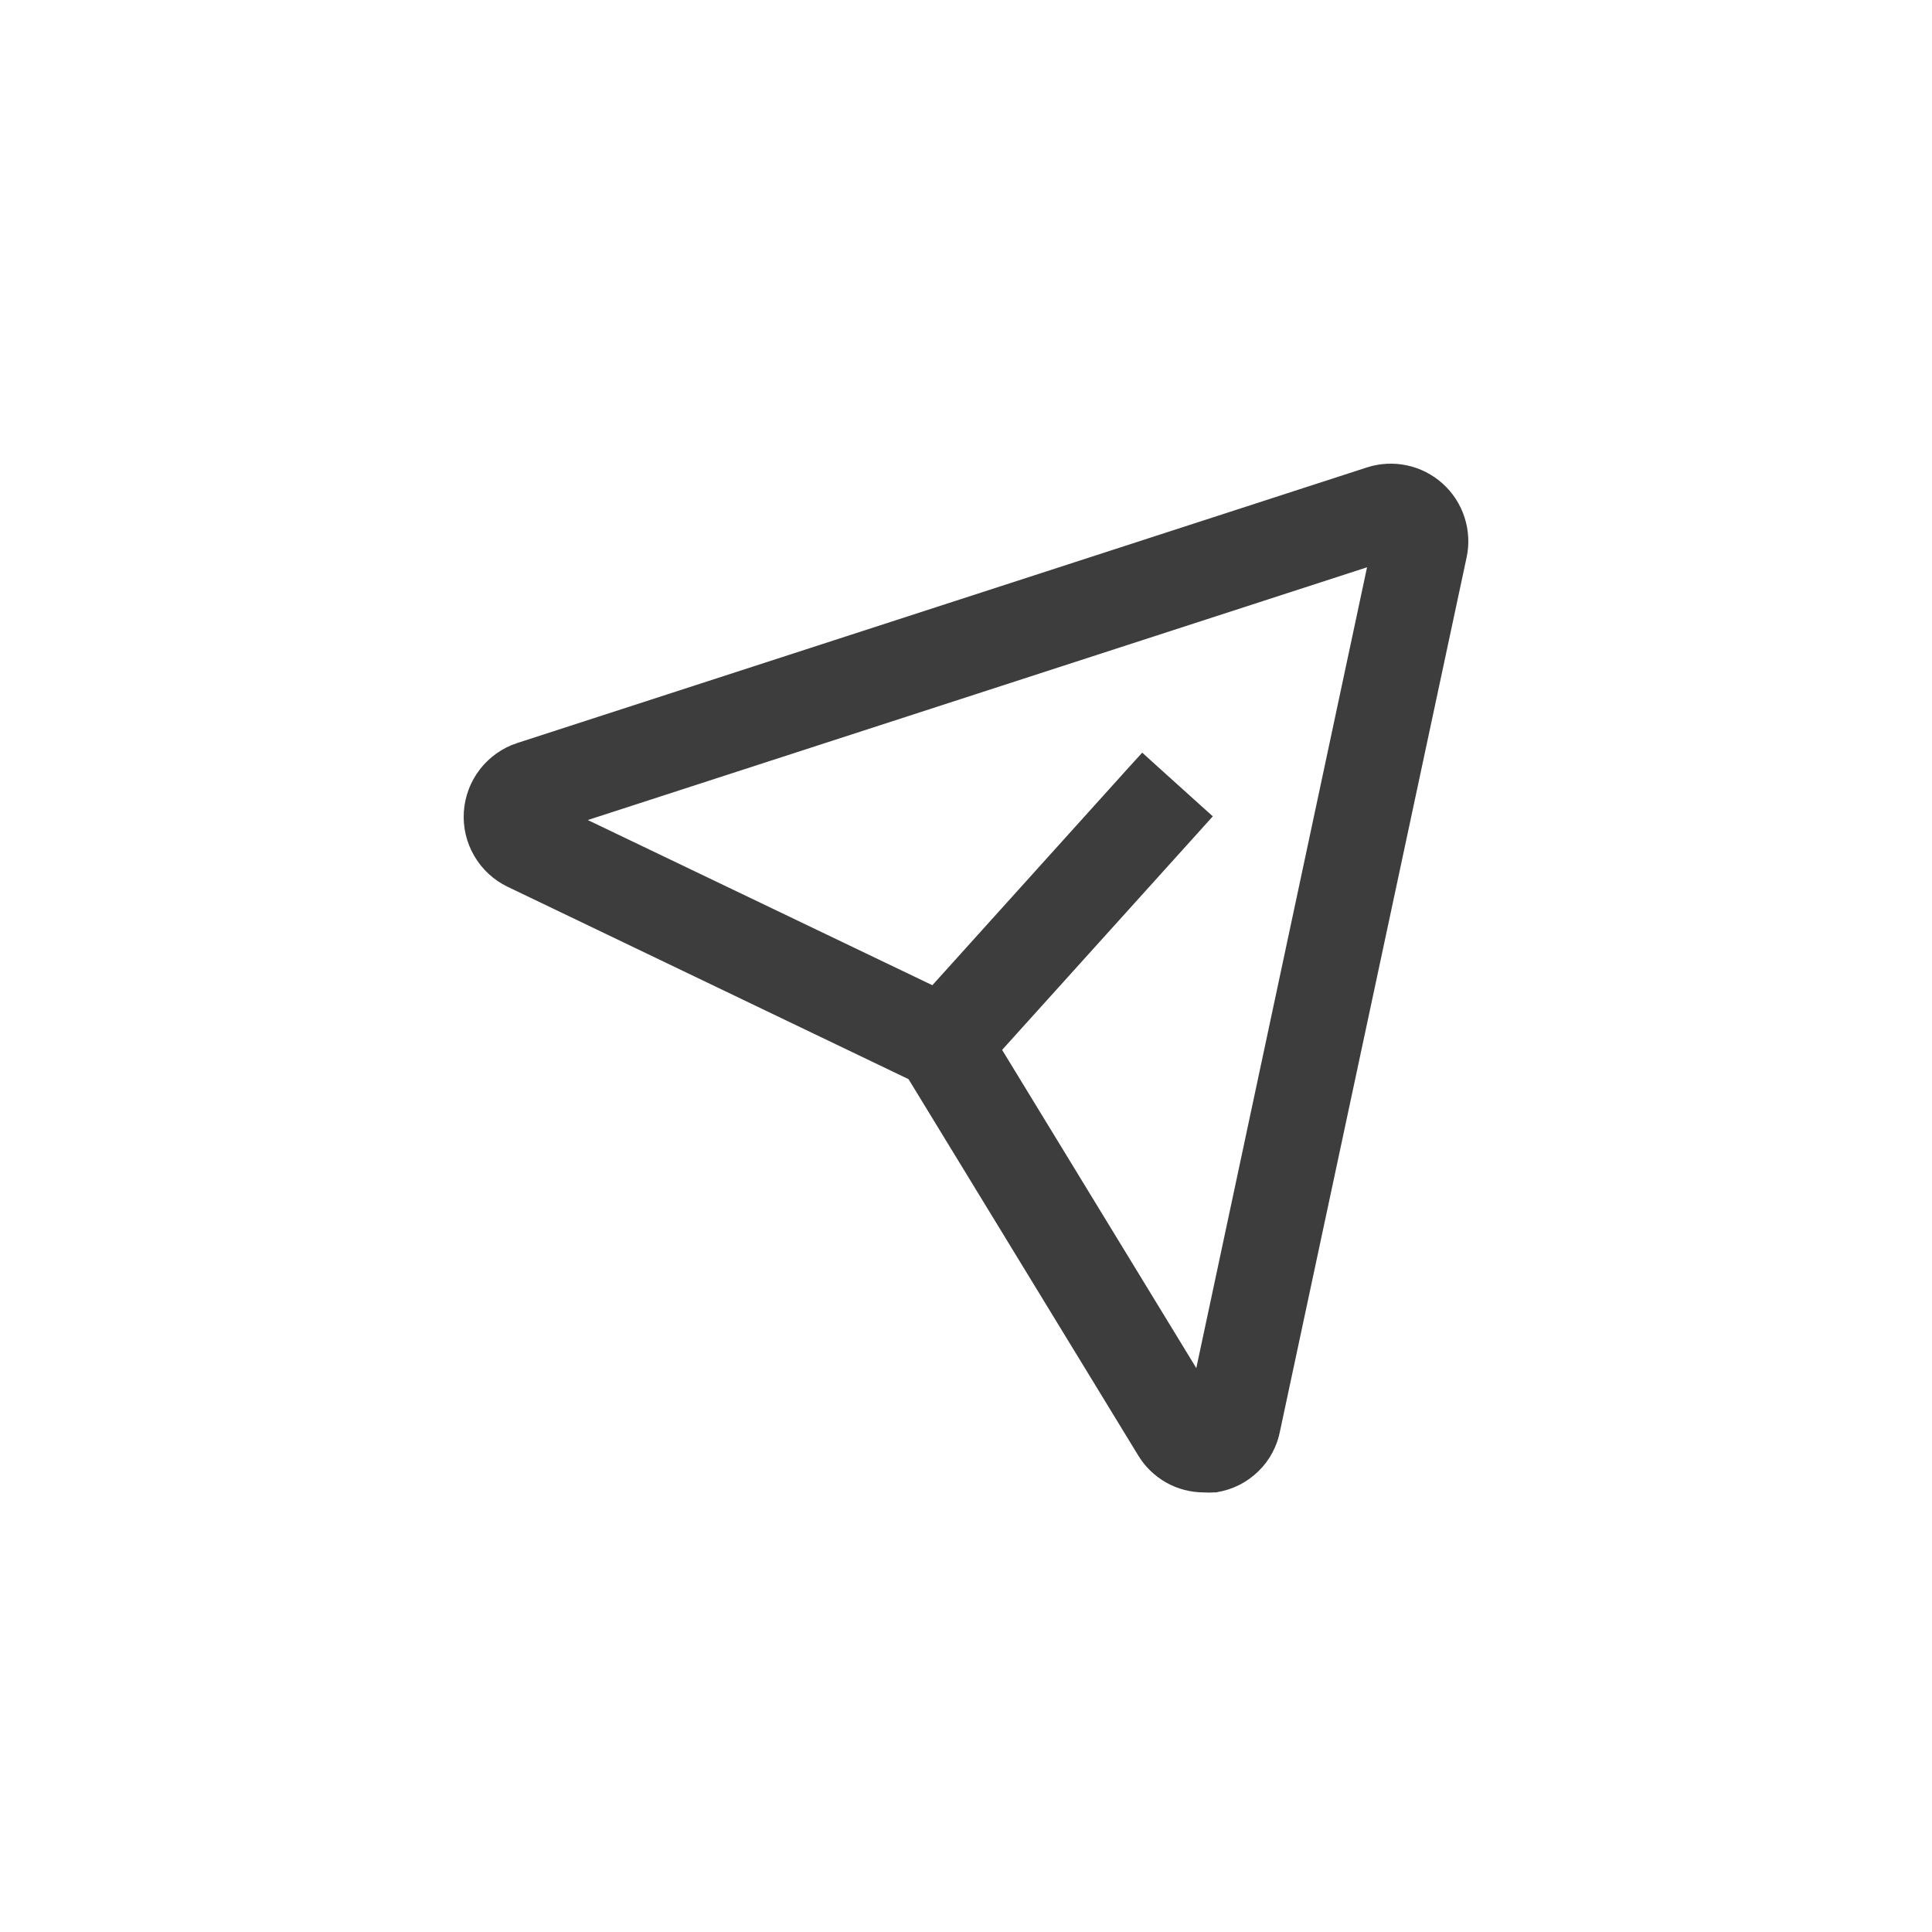 <svg width="40" height="40" viewBox="0 0 40 40" fill="none" xmlns="http://www.w3.org/2000/svg">
<path d="M10.595 18.179L10.595 18.179L18.95 22.188L23.733 30.024C23.733 30.024 23.733 30.024 23.733 30.024C23.857 30.231 24.032 30.401 24.242 30.52C24.45 30.637 24.684 30.698 24.922 30.699C24.998 30.704 25.074 30.703 25.149 30.698L25.159 30.698L25.168 30.696C25.449 30.65 25.709 30.518 25.912 30.32C26.116 30.122 26.253 29.866 26.306 29.587L30.169 11.498L30.169 11.498C30.221 11.257 30.207 11.007 30.131 10.772C30.055 10.537 29.919 10.327 29.736 10.162C29.553 9.997 29.329 9.882 29.088 9.831C28.847 9.779 28.597 9.792 28.362 9.868L28.362 9.868L10.77 15.574L10.769 15.574C10.502 15.662 10.268 15.827 10.096 16.048C9.924 16.27 9.822 16.538 9.803 16.818C9.784 17.098 9.85 17.377 9.991 17.619C10.132 17.862 10.342 18.057 10.595 18.179ZM28.571 11.448L24.859 28.858L20.081 21.028L20.05 20.977L19.997 20.952L11.632 16.942L28.571 11.448Z" fill="#3D3D3D" stroke="#3D3D3D" stroke-width="0.4"/>
<path d="M18.918 21.124L18.784 21.272L18.933 21.406L19.801 22.19L19.95 22.324L20.083 22.175L24.693 17.065L24.827 16.916L24.678 16.782L23.81 15.999L23.662 15.865L23.527 16.013L18.918 21.124Z" fill="#3D3D3D" stroke="#3D3D3D" stroke-width="0.4"/>
</svg>

